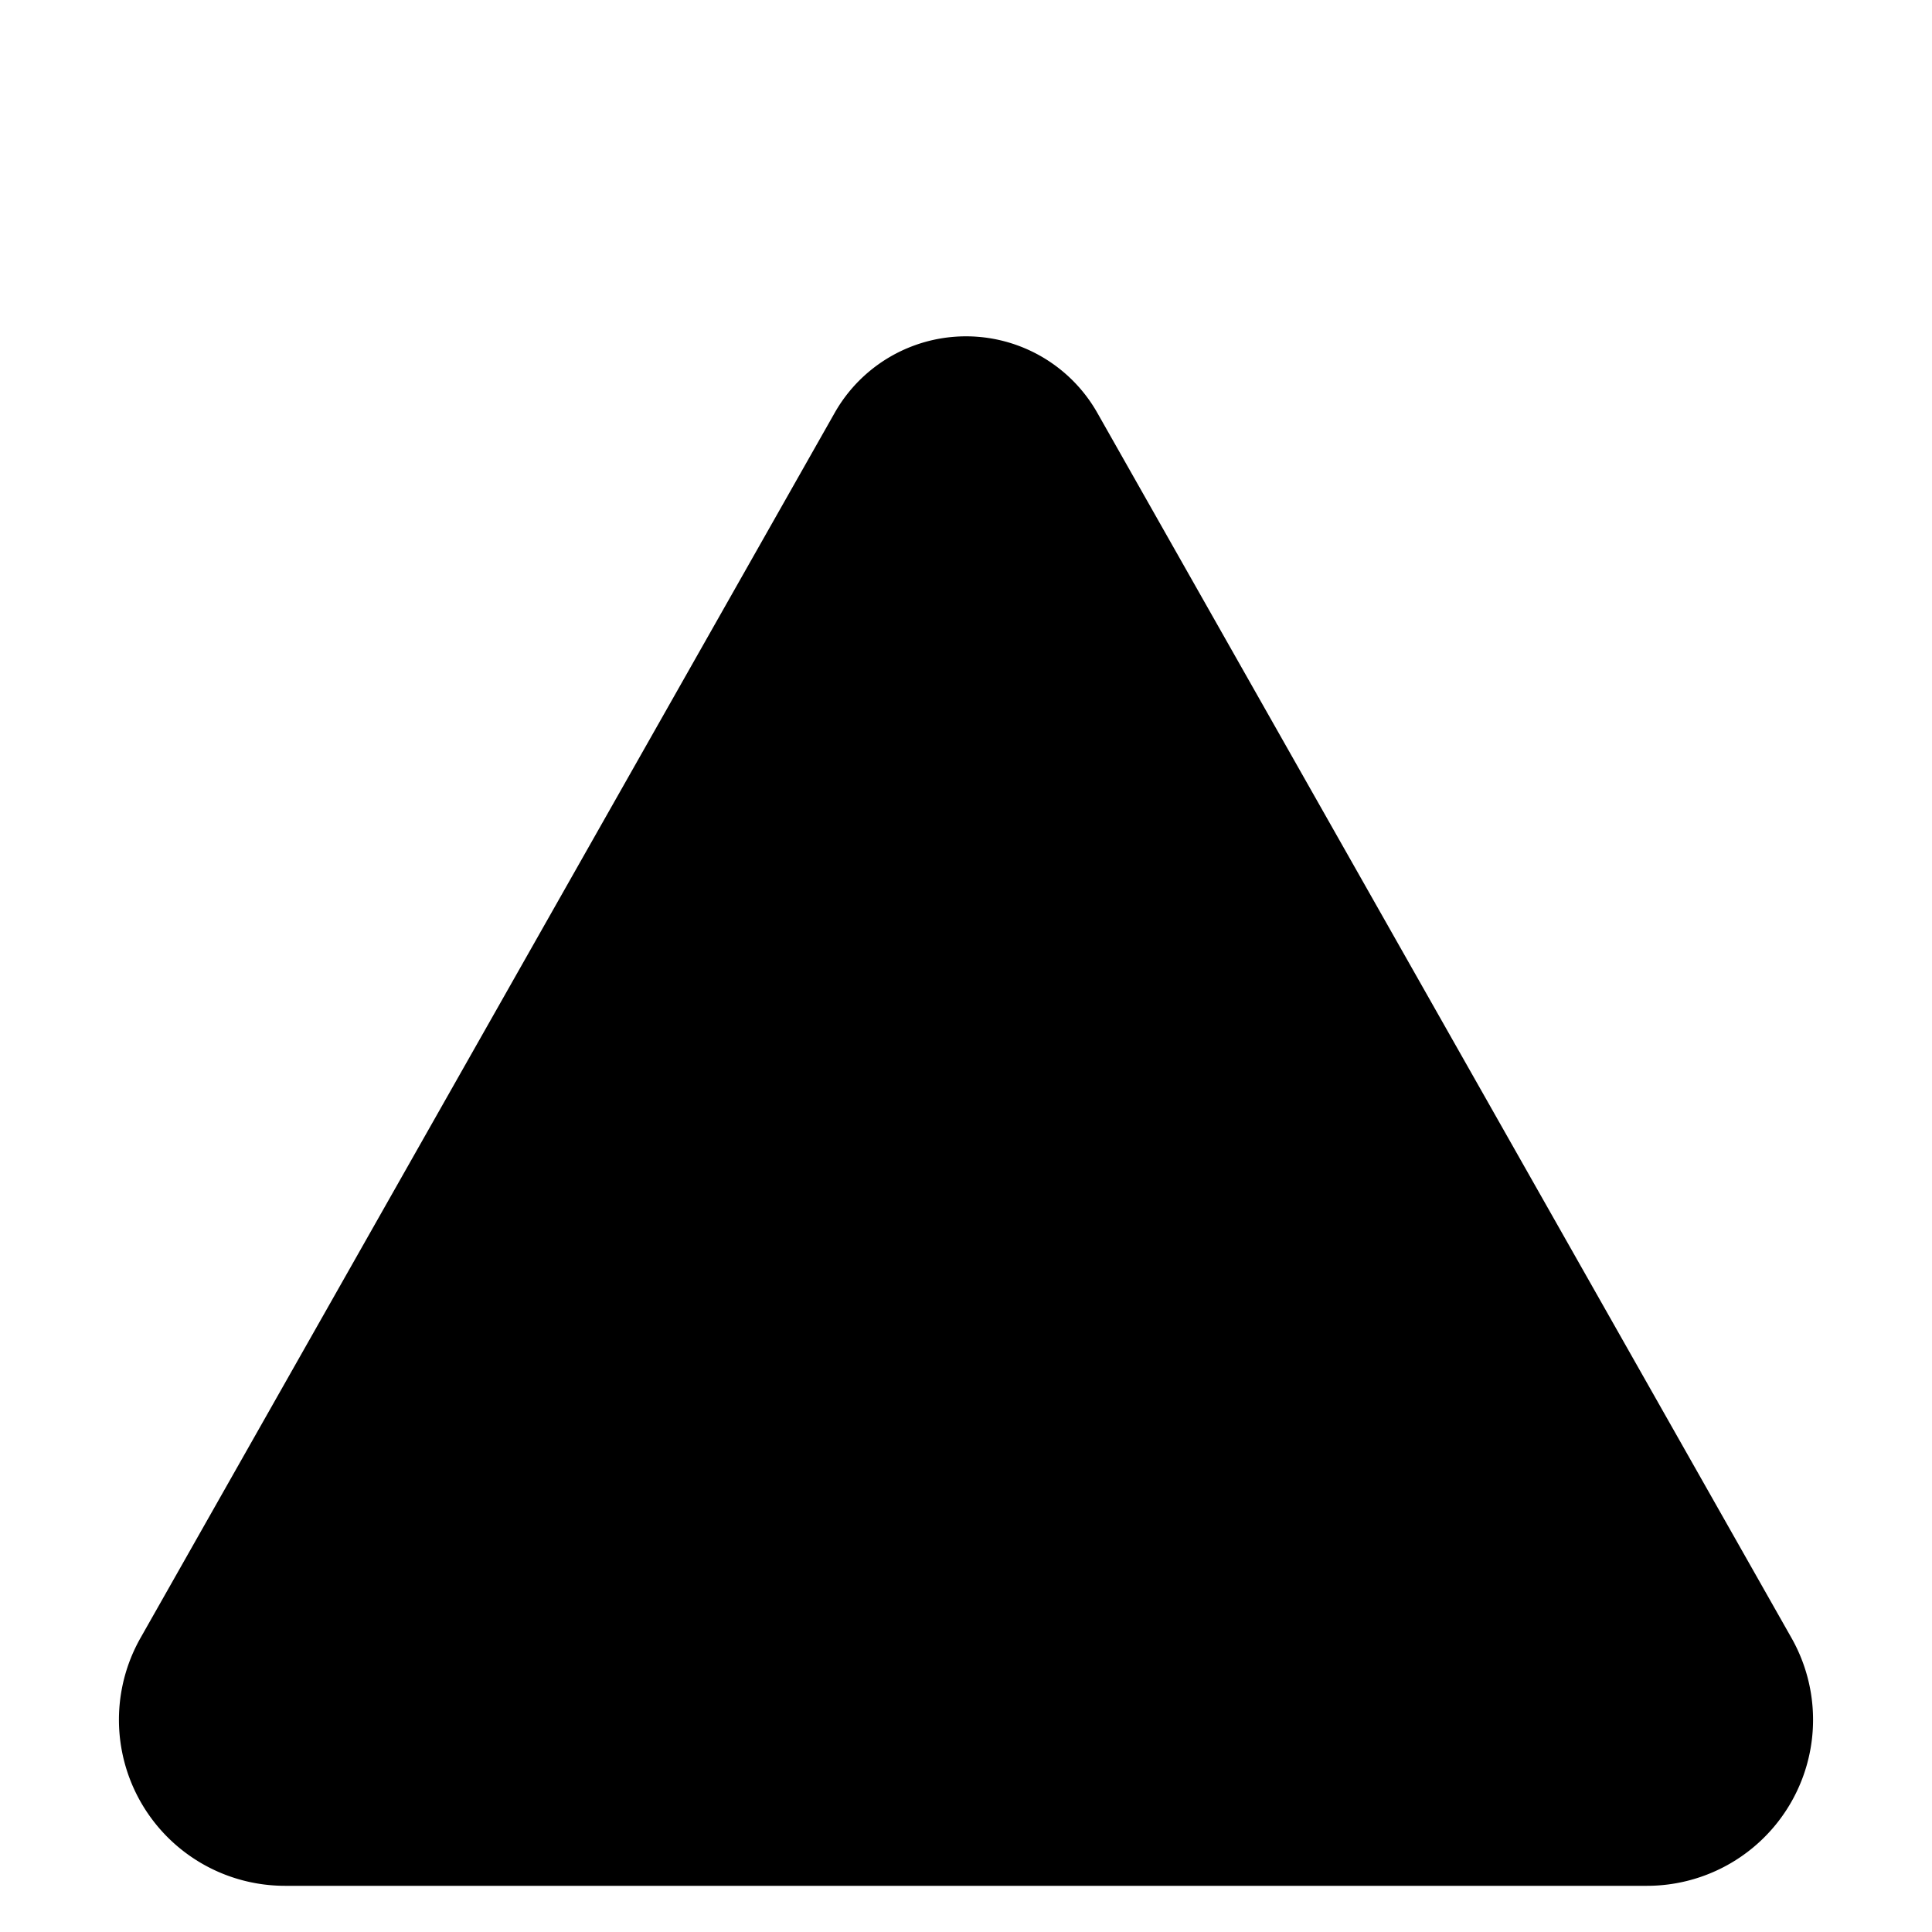 <svg xmlns="http://www.w3.org/2000/svg" viewBox="0 0 32 32">
  <g id="triangle" fill="none" fill-rule="evenodd">
    <path id="Path-41-Copy" fill="#000000" d="M4.72 31.235h22.56a2.75 2.75 0 0 0 2.393-4.105L18.175 6.838a2.5 2.5 0 0 0-4.35 0L2.327 27.13a2.75 2.75 0 0 0 2.392 4.105z"/>
  </g>
</svg>
